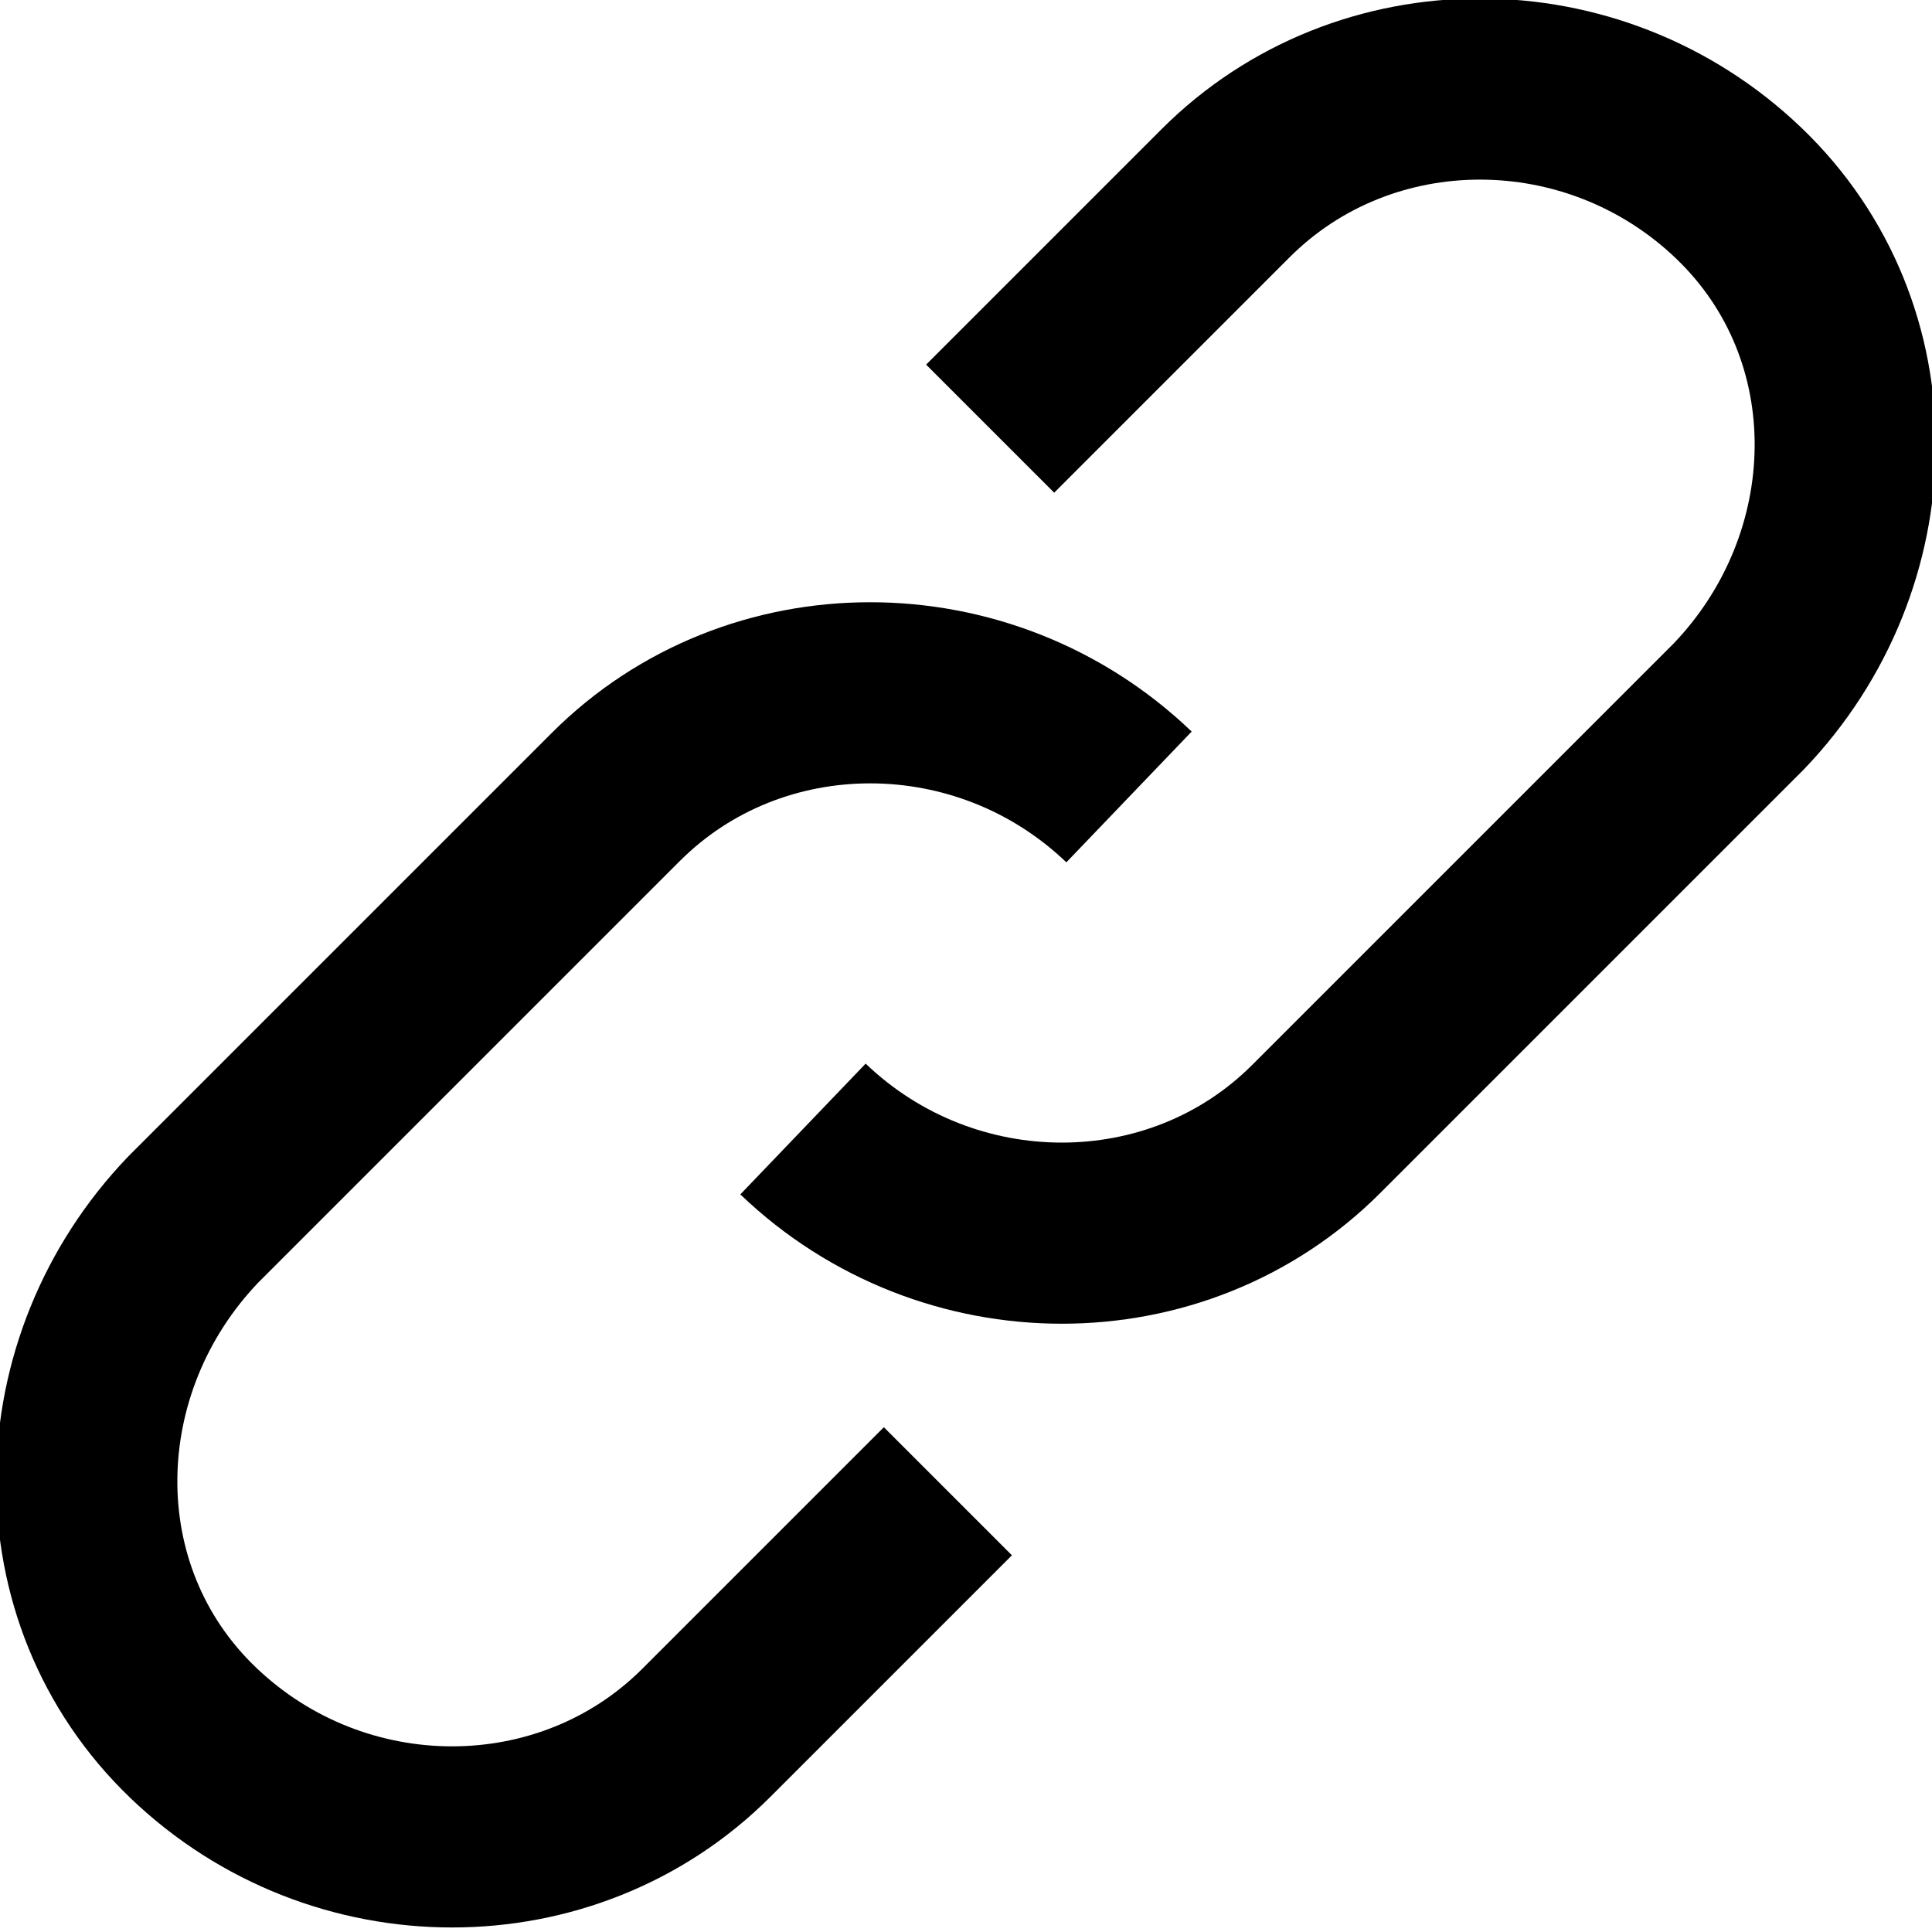 <svg version="1.1" xmlns="http://www.w3.org/2000/svg" data-icon="link-intact" width="32" height="32" class="iconic iconic-link iconic-size-md iconic-link-intact" viewBox="0 0 32 32">
  <g>
    <title>Link Intact</title>
  </g>
  <g data-width="32" data-height="32" class="iconic-container iconic-link-intact" transform="scale(1 1 ) translate(0 ) " stroke="#000" stroke-linejoin="round" stroke-miterlimit="10" fill="none">
    <path d="M15.7 24.7l-4 4c-2.3 2.3-6.1 2.3-8.5 0s-2.3-6.1 0-8.5l7-7c2.3-2.3 6.1-2.3 8.5 0" class="iconic-link-link iconic-link-link-bottom iconic-property-stroke" stroke-width="3"></path>
    <path d="M16.4 7.1l3.9-3.9c2.3-2.3 6.1-2.3 8.5 0s2.3 6.1 0 8.5l-7 7c-2.3 2.3-6.1 2.3-8.5 0" class="iconic-link-link iconic-link-link-top iconic-property-stroke" stroke-width="3"></path>
  </g>
</svg>